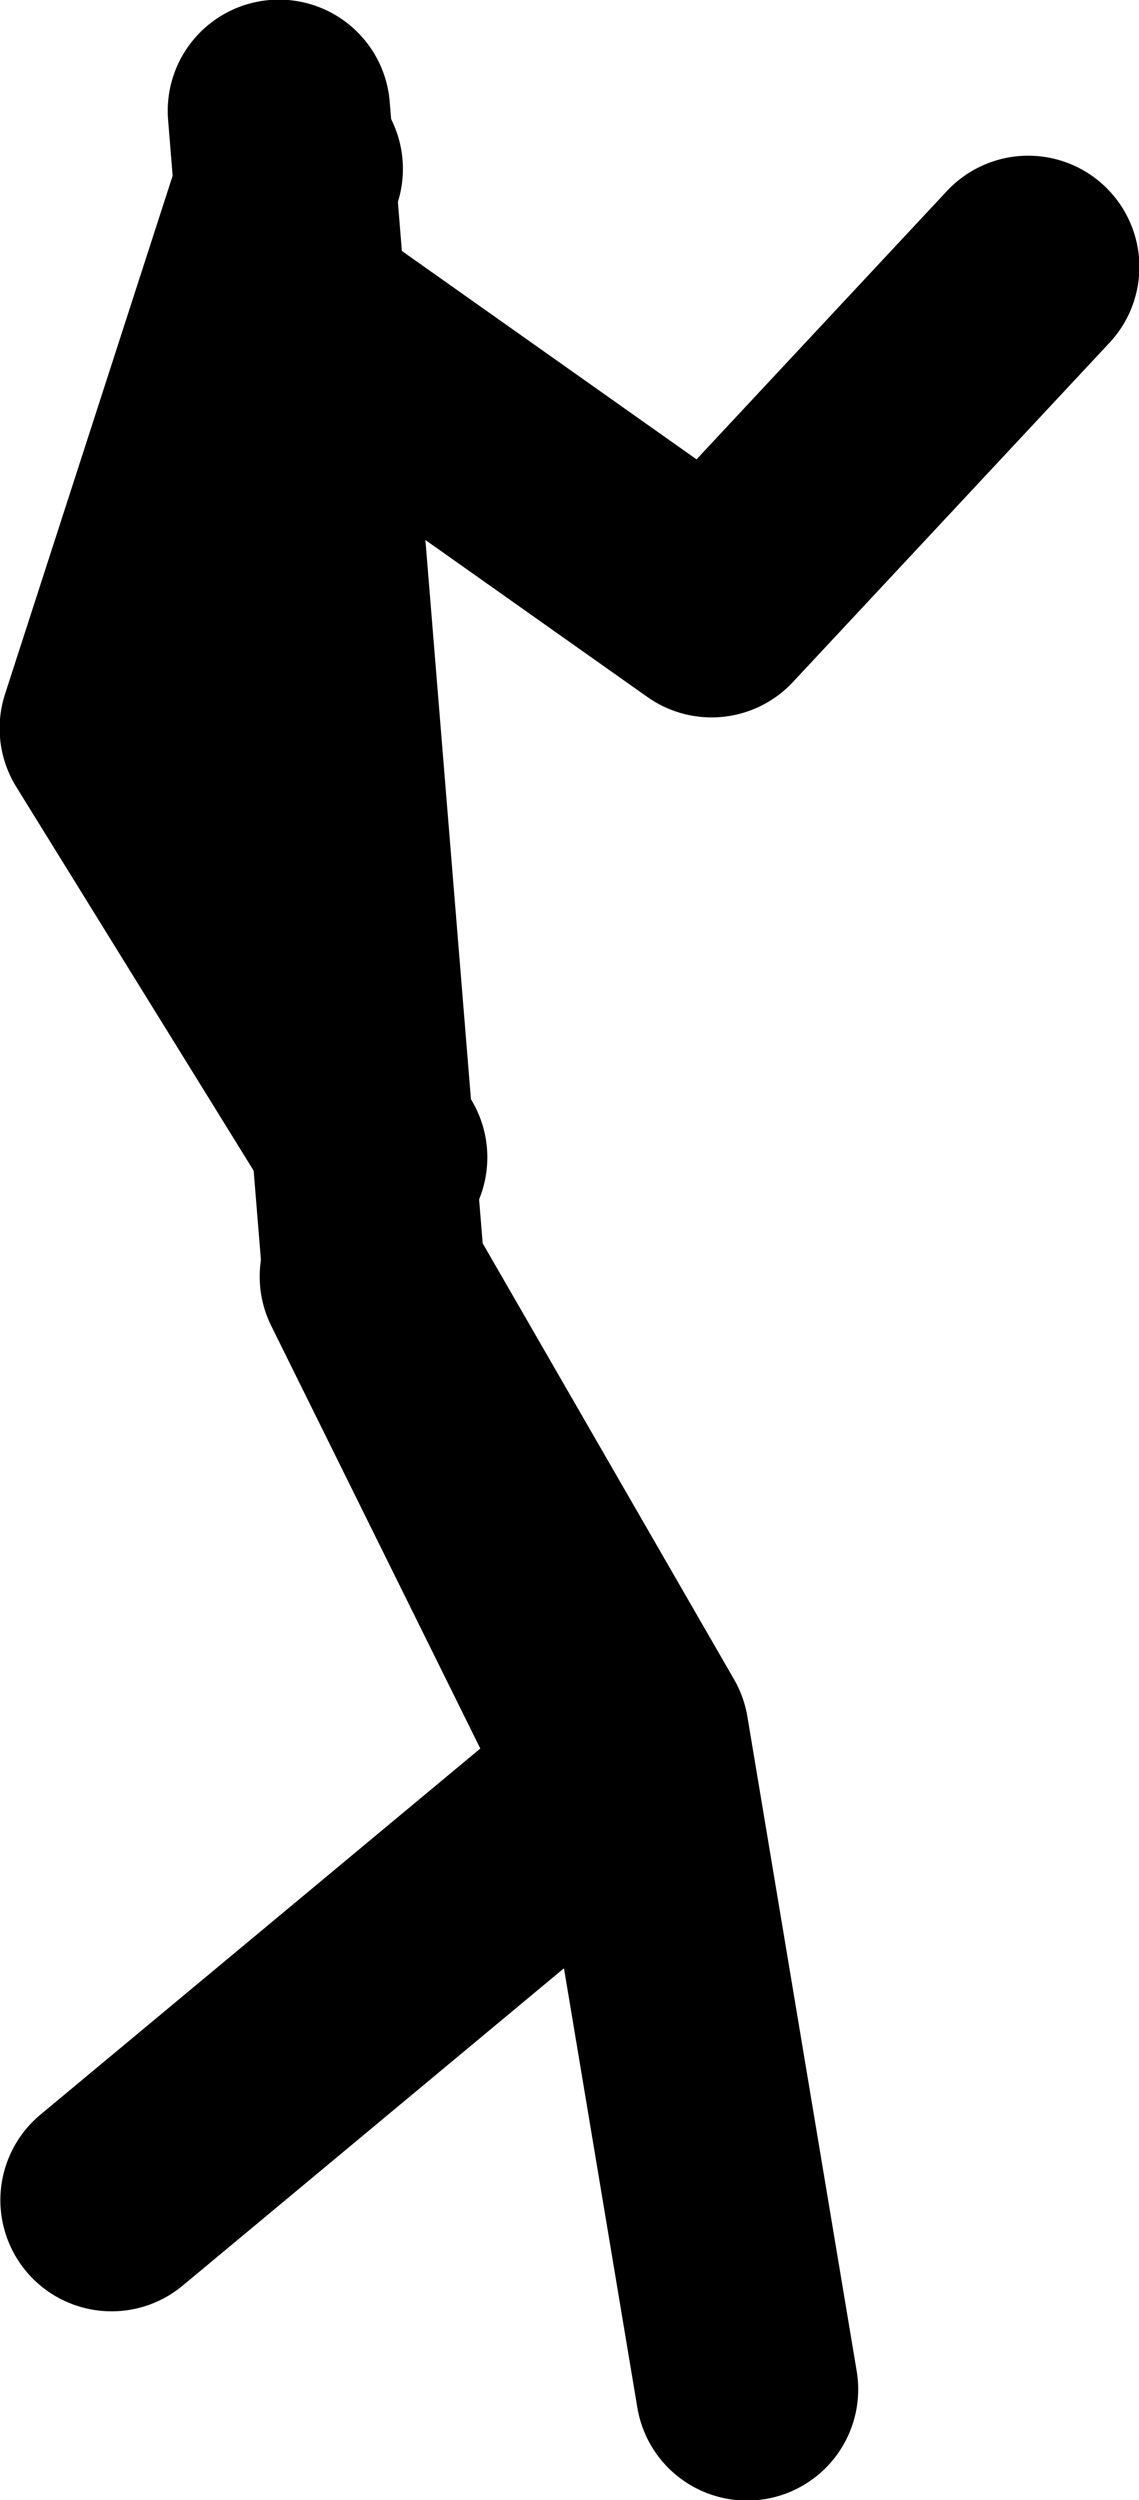 <?xml version="1.0" encoding="UTF-8" standalone="no"?>
<svg xmlns:xlink="http://www.w3.org/1999/xlink" height="165.8px" width="75.55px" xmlns="http://www.w3.org/2000/svg">
  <g transform="matrix(1.0, 0.0, 0.0, 1.0, 11.15, -13.8)">
    <path d="M7.35 21.15 L13.65 98.5 31.15 128.85 38.4 172.25" fill="none" stroke="#000000" stroke-linecap="round" stroke-linejoin="round" stroke-width="14.75"/>
    <path d="M13.45 98.45 L29.9 131.7 -3.75 159.7" fill="none" stroke="#000000" stroke-linecap="round" stroke-linejoin="round" stroke-width="14.75"/>
    <path d="M8.2 25.0 L-3.8 62.1 13.8 90.55" fill="none" stroke="#000000" stroke-linecap="round" stroke-linejoin="round" stroke-width="14.75"/>
    <path d="M8.4 34.45 L36.05 54.0 57.05 31.5" fill="none" stroke="#000000" stroke-linecap="round" stroke-linejoin="round" stroke-width="14.75"/>
  </g>
</svg>
